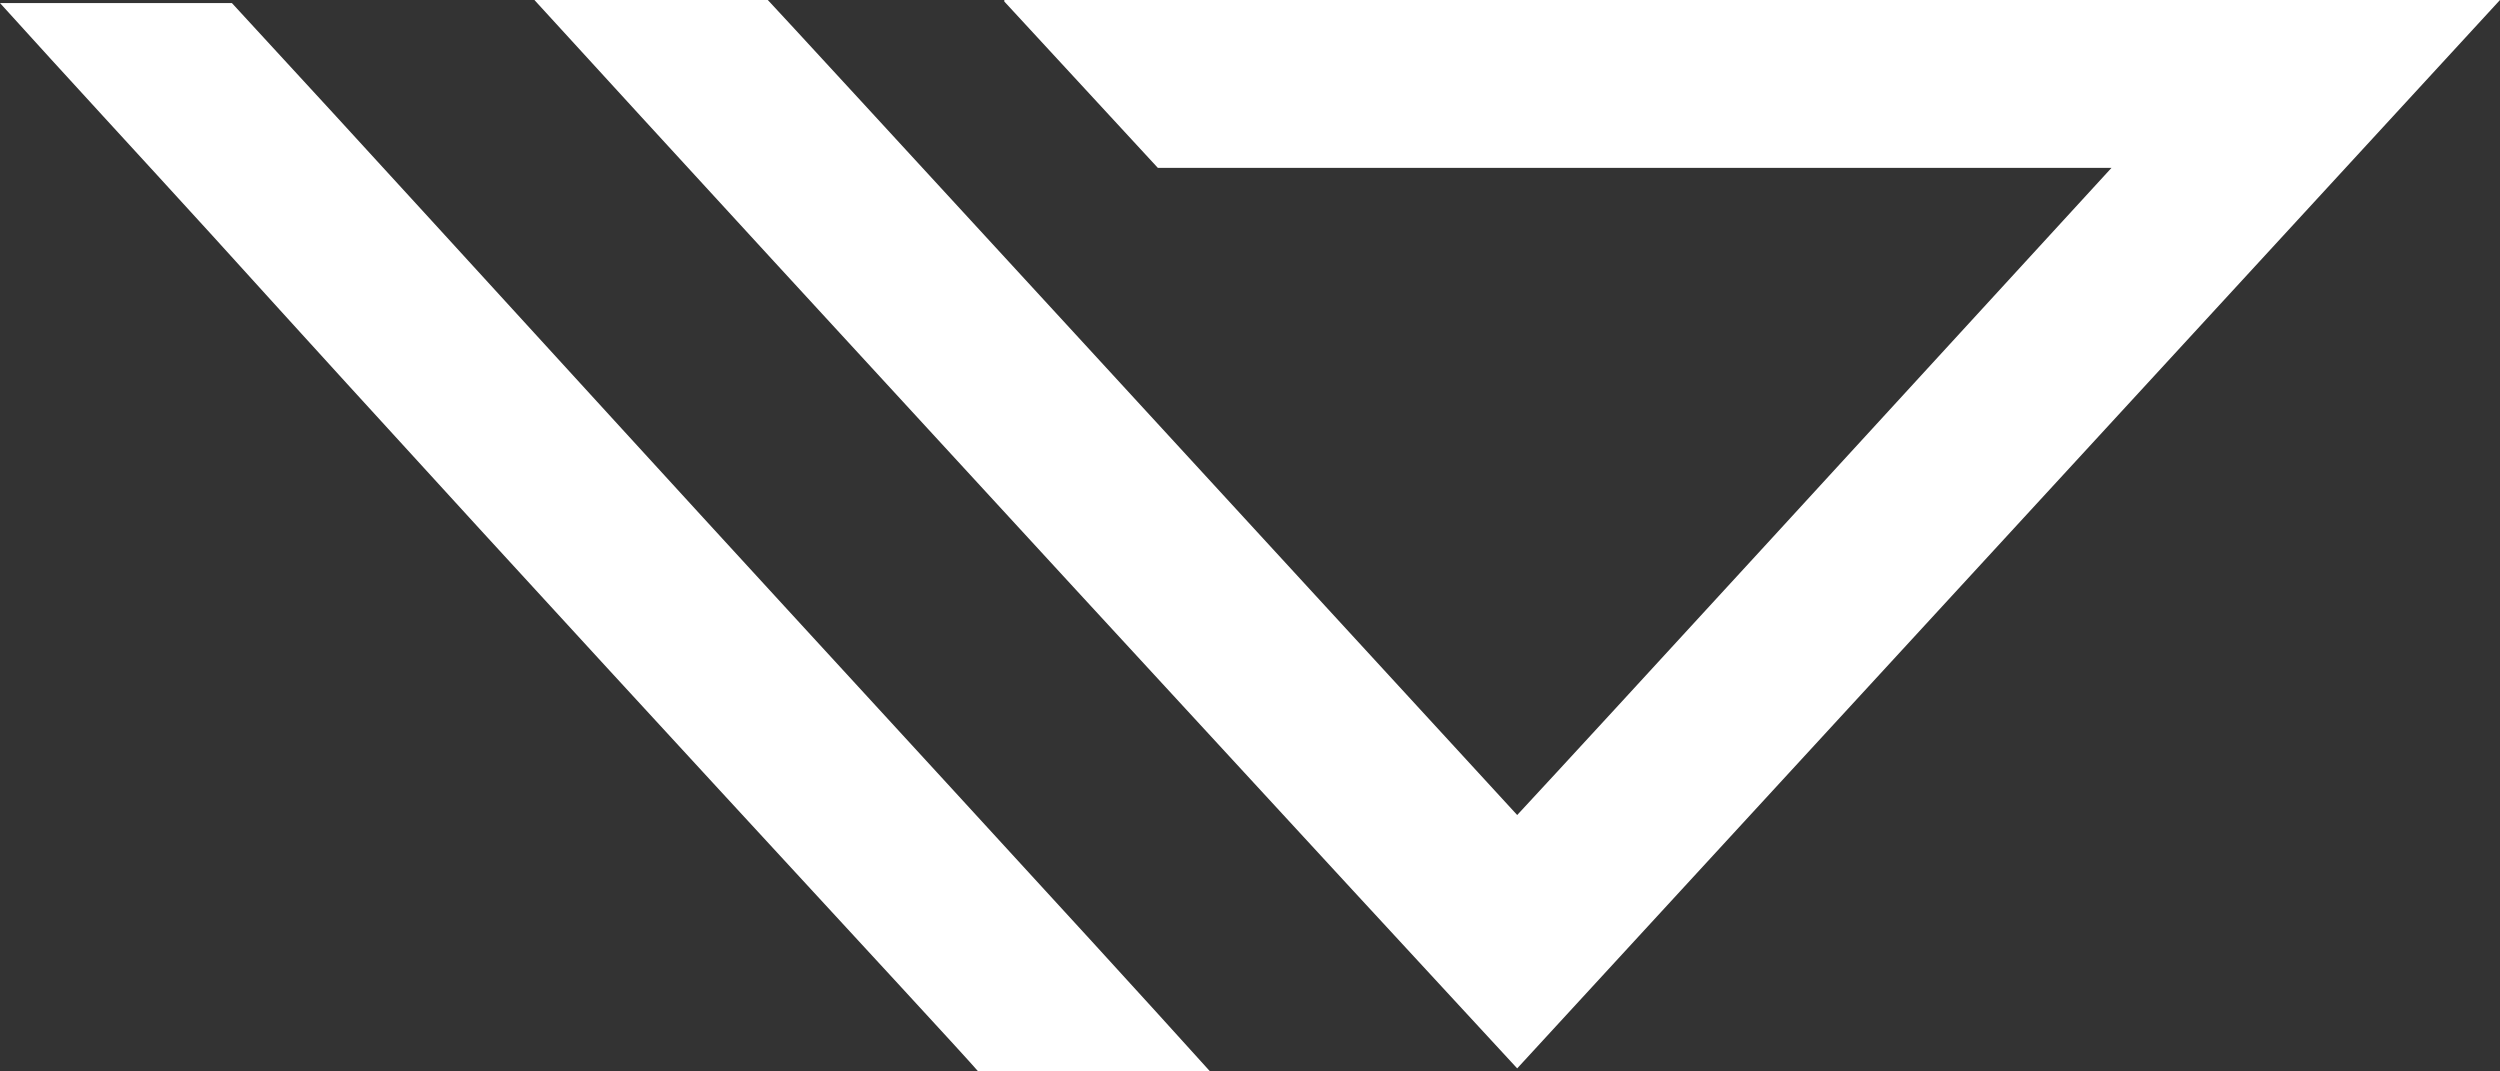 <svg width="105" height="45" viewBox="0 0 105 45" fill="none" xmlns="http://www.w3.org/2000/svg">
<rect x="0" y="0" width="105" height="45" fill="#333333" stroke="none"/>
<path d="M22.445 0H32.248C32.571 0.321 56.305 26.154 62.368 32.756L63.722 34.231C66.883 30.833 80.749 15.705 88.682 7.051H48.63L42.181 0.064V0H105L63.722 44.872C59.208 40 32.506 11.026 22.445 0ZM8.9 9.872C5.805 6.474 2.838 3.269 0 0.128H9.739C15.479 6.346 20.897 12.308 26.121 18.013C35.022 27.756 45.276 38.846 50.823 45H41.084C39.988 43.718 23.993 26.538 8.9 9.872Z" fill="white"/>
</svg>
